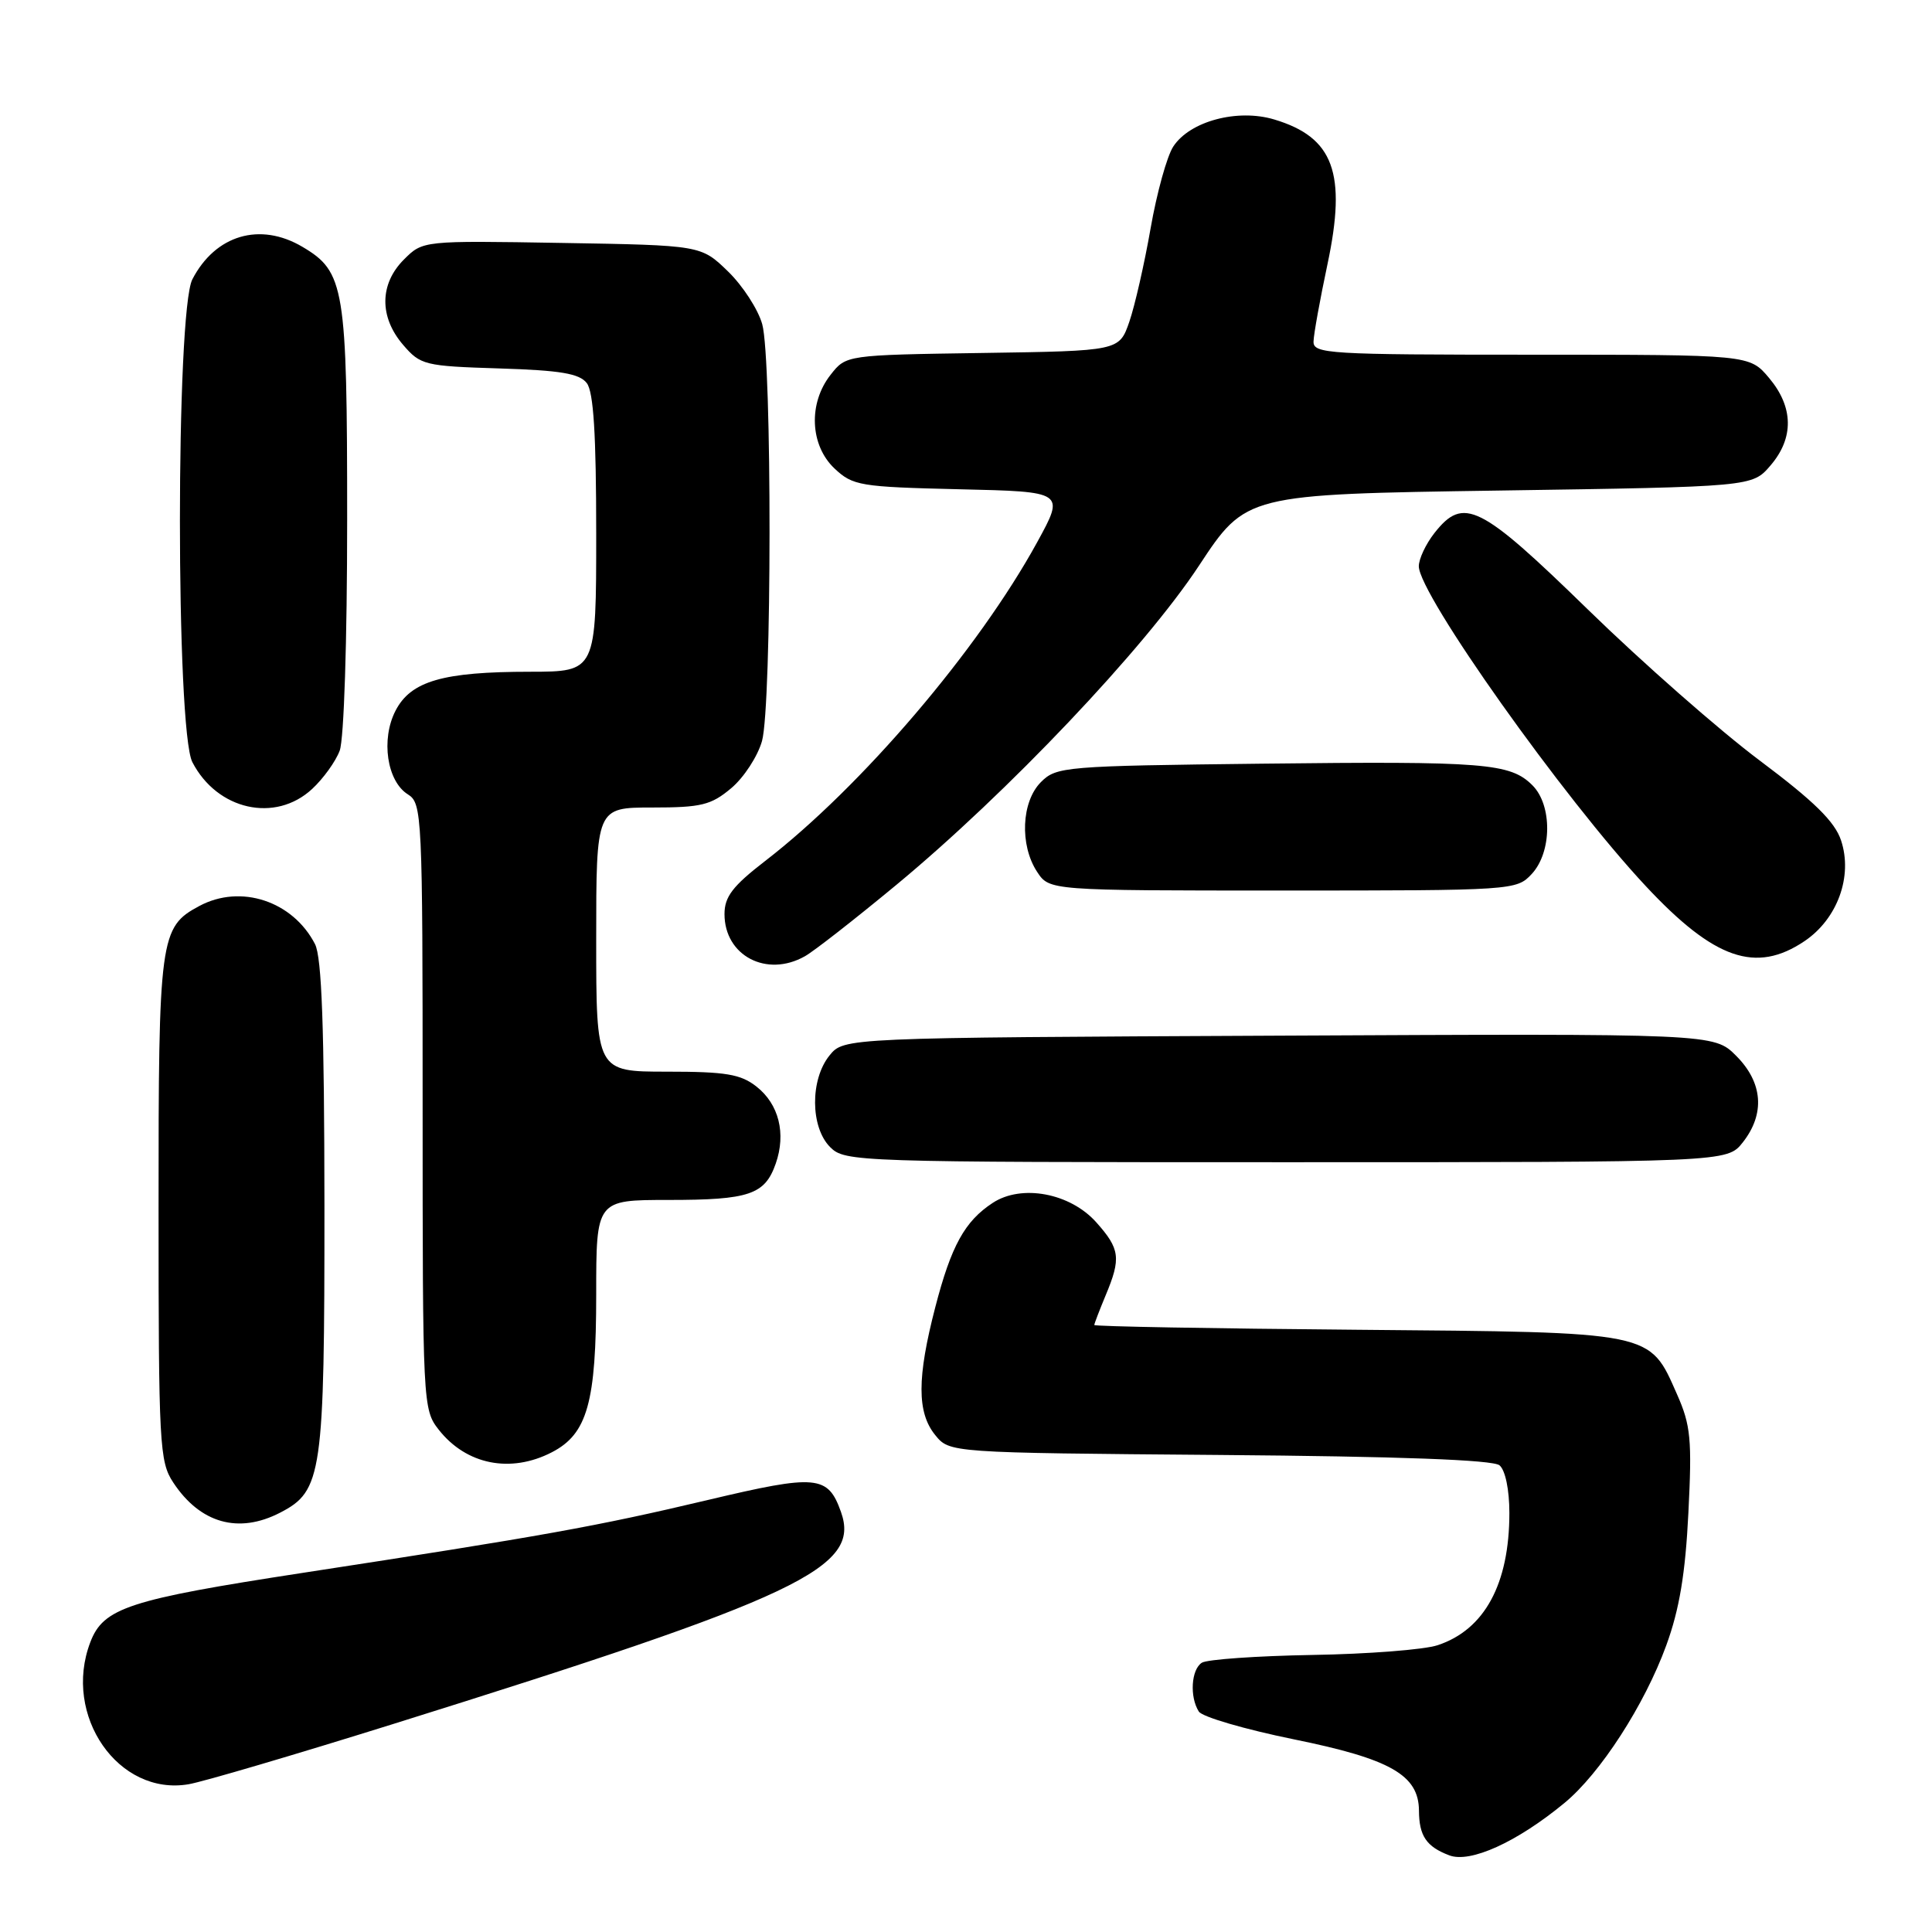 <?xml version="1.0" encoding="UTF-8" standalone="no"?>
<!DOCTYPE svg PUBLIC "-//W3C//DTD SVG 1.1//EN" "http://www.w3.org/Graphics/SVG/1.1/DTD/svg11.dtd" >
<svg xmlns="http://www.w3.org/2000/svg" xmlns:xlink="http://www.w3.org/1999/xlink" version="1.1" viewBox="0 0 256 256">
 <g >
 <path fill="currentColor"
d=" M 207.29 238.91 C 212.04 235.00 217.92 225.90 220.79 218.02 C 222.53 213.26 223.32 208.52 223.72 200.46 C 224.21 190.76 224.03 188.85 222.23 184.79 C 218.51 176.37 219.35 176.54 179.80 176.20 C 160.66 176.04 145.00 175.76 145.00 175.57 C 145.00 175.39 145.68 173.63 146.50 171.65 C 148.57 166.71 148.41 165.49 145.25 161.95 C 141.79 158.08 135.36 156.88 131.54 159.39 C 127.84 161.81 126.04 165.07 123.93 173.21 C 121.50 182.56 121.50 187.16 123.91 190.14 C 125.82 192.50 125.82 192.50 161.60 192.79 C 185.46 192.98 197.82 193.44 198.69 194.16 C 199.46 194.80 200.00 197.39 200.00 200.47 C 200.00 209.88 196.71 215.95 190.49 218.00 C 188.72 218.59 181.25 219.17 173.89 219.29 C 166.52 219.42 159.94 219.88 159.25 220.32 C 157.84 221.22 157.61 224.84 158.85 226.79 C 159.30 227.50 164.97 229.15 171.44 230.47 C 184.24 233.07 187.99 235.20 188.02 239.92 C 188.04 243.27 189.00 244.69 192.03 245.84 C 194.81 246.91 201.00 244.10 207.29 238.91 Z  M 52.00 228.47 C 106.00 211.58 114.08 207.75 111.43 200.33 C 109.70 195.47 108.23 195.33 93.82 198.75 C 78.96 202.27 72.06 203.51 40.06 208.42 C 17.02 211.96 13.69 213.05 11.96 217.62 C 8.27 227.32 15.69 238.02 25.00 236.42 C 26.93 236.09 39.07 232.51 52.00 228.47 Z  M 37.13 200.43 C 42.69 197.56 43.00 195.37 42.99 159.78 C 42.97 136.15 42.64 126.86 41.74 125.10 C 38.80 119.39 31.89 117.11 26.41 120.05 C 21.18 122.85 21.00 124.17 21.01 160.20 C 21.01 191.43 21.13 193.68 22.95 196.43 C 26.52 201.85 31.61 203.29 37.13 200.43 Z  M 73.13 192.43 C 77.83 190.00 79.00 185.83 79.00 171.53 C 79.00 159.00 79.00 159.00 88.57 159.00 C 99.29 159.00 101.35 158.30 102.79 154.18 C 104.18 150.20 103.21 146.31 100.24 143.98 C 98.15 142.33 96.18 142.00 88.37 142.00 C 79.00 142.00 79.00 142.00 79.00 124.50 C 79.00 107.00 79.00 107.00 86.42 107.00 C 92.93 107.00 94.22 106.68 96.89 104.44 C 98.57 103.03 100.40 100.21 100.97 98.19 C 102.28 93.46 102.31 47.65 101.00 42.96 C 100.46 41.01 98.42 37.86 96.46 35.96 C 92.89 32.50 92.89 32.50 74.46 32.19 C 56.03 31.88 56.03 31.88 53.52 34.39 C 50.28 37.63 50.24 42.00 53.41 45.69 C 55.72 48.38 56.25 48.51 66.16 48.82 C 74.24 49.07 76.77 49.49 77.75 50.76 C 78.65 51.92 79.00 57.58 79.00 70.69 C 79.00 89.00 79.00 89.00 70.25 89.01 C 58.69 89.01 54.44 90.24 52.41 94.17 C 50.45 97.96 51.27 103.53 54.05 105.26 C 55.93 106.44 56.00 107.90 56.00 146.61 C 56.00 186.08 56.03 186.77 58.14 189.45 C 61.79 194.09 67.66 195.26 73.13 192.43 Z  M 230.93 151.37 C 233.91 147.58 233.59 143.44 230.05 139.90 C 227.11 136.95 227.11 136.95 169.46 137.23 C 111.82 137.50 111.82 137.50 109.91 139.86 C 107.33 143.05 107.37 149.37 110.00 152.00 C 111.95 153.95 113.33 154.00 170.43 154.00 C 228.85 154.00 228.85 154.00 230.93 151.37 Z  M 106.65 126.71 C 107.84 126.05 113.26 121.81 118.71 117.30 C 133.49 105.07 151.63 85.94 158.86 74.97 C 165.10 65.50 165.10 65.50 198.64 65.00 C 232.18 64.50 232.18 64.50 234.59 61.69 C 237.73 58.04 237.66 53.94 234.41 50.08 C 231.82 47.00 231.82 47.00 202.91 47.00 C 176.02 47.00 174.00 46.88 174.05 45.25 C 174.07 44.29 174.91 39.67 175.90 35.00 C 178.46 22.92 176.72 18.19 168.84 15.83 C 163.97 14.37 157.66 16.06 155.47 19.41 C 154.63 20.68 153.28 25.57 152.46 30.26 C 151.64 34.95 150.37 40.52 149.64 42.64 C 148.30 46.50 148.30 46.50 130.21 46.77 C 112.11 47.04 112.11 47.04 110.06 49.66 C 107.08 53.43 107.32 59.01 110.58 62.08 C 113.01 64.36 113.94 64.52 127.13 64.83 C 141.10 65.15 141.10 65.15 137.44 71.83 C 129.63 86.09 114.14 104.25 101.38 114.09 C 97.08 117.41 96.00 118.82 96.00 121.12 C 96.00 126.64 101.59 129.57 106.65 126.71 Z  M 239.10 124.71 C 243.47 121.77 245.53 116.12 243.95 111.36 C 243.13 108.88 240.40 106.19 233.18 100.78 C 227.85 96.79 217.61 87.79 210.40 80.76 C 196.08 66.81 193.93 65.73 190.07 70.63 C 188.93 72.08 188.00 74.06 188.00 75.03 C 188.00 78.74 207.19 105.78 218.09 117.43 C 227.15 127.13 232.67 129.04 239.10 124.71 Z  M 202.96 115.81 C 205.65 112.92 205.70 106.70 203.06 104.06 C 200.12 101.12 196.78 100.85 167.28 101.19 C 141.05 101.49 139.97 101.58 137.93 103.63 C 135.34 106.22 135.09 111.97 137.42 115.52 C 139.05 118.00 139.05 118.00 169.98 118.00 C 200.52 118.00 200.95 117.97 202.96 115.81 Z  M 41.36 104.54 C 42.83 103.18 44.47 100.91 45.01 99.47 C 45.58 97.98 46.00 84.91 46.00 68.84 C 46.00 38.05 45.66 36.01 40.08 32.71 C 34.45 29.38 28.54 31.13 25.49 37.01 C 23.29 41.27 23.29 96.73 25.49 100.99 C 28.78 107.35 36.48 109.07 41.36 104.54 Z "/>
</g>
</svg>
